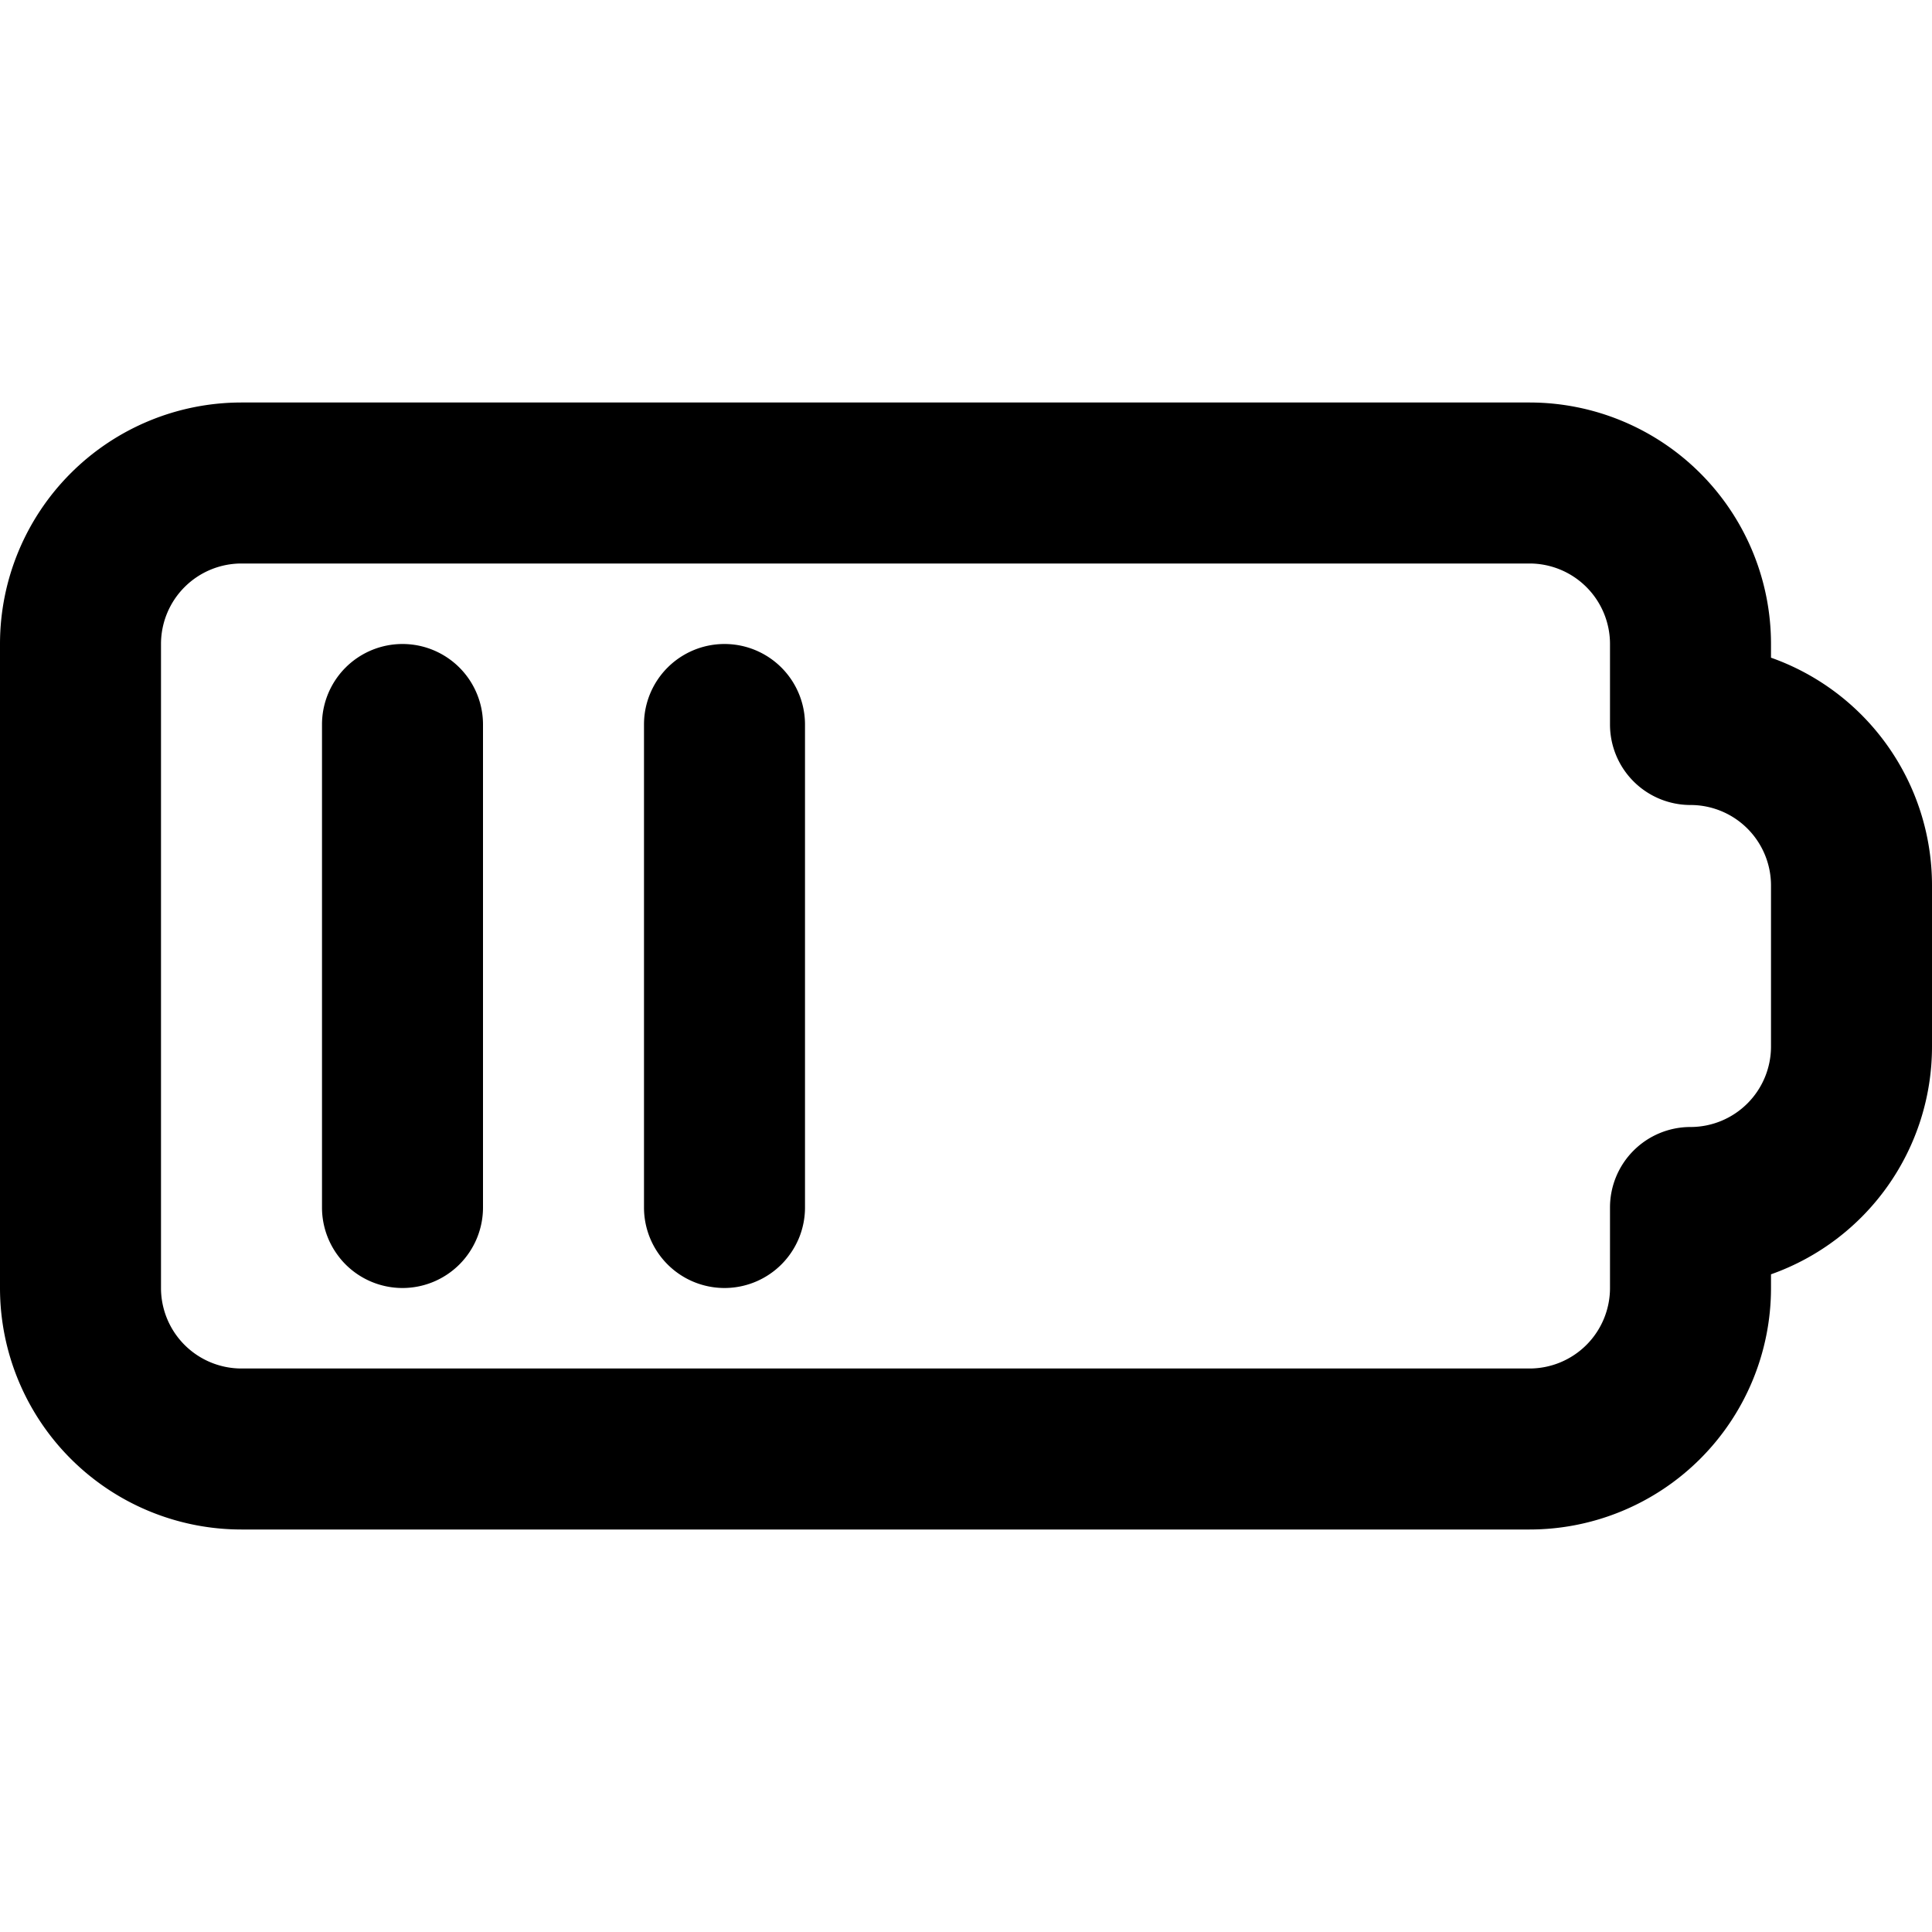 <svg id="interface_essential_by_mad-lab_studio" data-name="interface essential by mad-lab studio" xmlns="http://www.w3.org/2000/svg" viewBox="0 0 24 24"><title>battery 50</title><path d="M19,19H3a3,3,0,0,1-3-3V8A3,3,0,0,1,3,5H19a3,3,0,0,1,3,3v.17A3,3,0,0,1,24,11v2a3,3,0,0,1-2,2.83V16A3,3,0,0,1,19,19ZM3,7A1,1,0,0,0,2,8v8a1,1,0,0,0,1,1H19a1,1,0,0,0,1-1V15a1,1,0,0,1,1-1,1,1,0,0,0,1-1V11a1,1,0,0,0-1-1,1,1,0,0,1-1-1V8a1,1,0,0,0-1-1Z"/><path d="M5,16a1,1,0,0,1-1-1V9A1,1,0,0,1,6,9v6A1,1,0,0,1,5,16Z"/><path d="M9,16a1,1,0,0,1-1-1V9a1,1,0,0,1,2,0v6A1,1,0,0,1,9,16Z"/></svg>